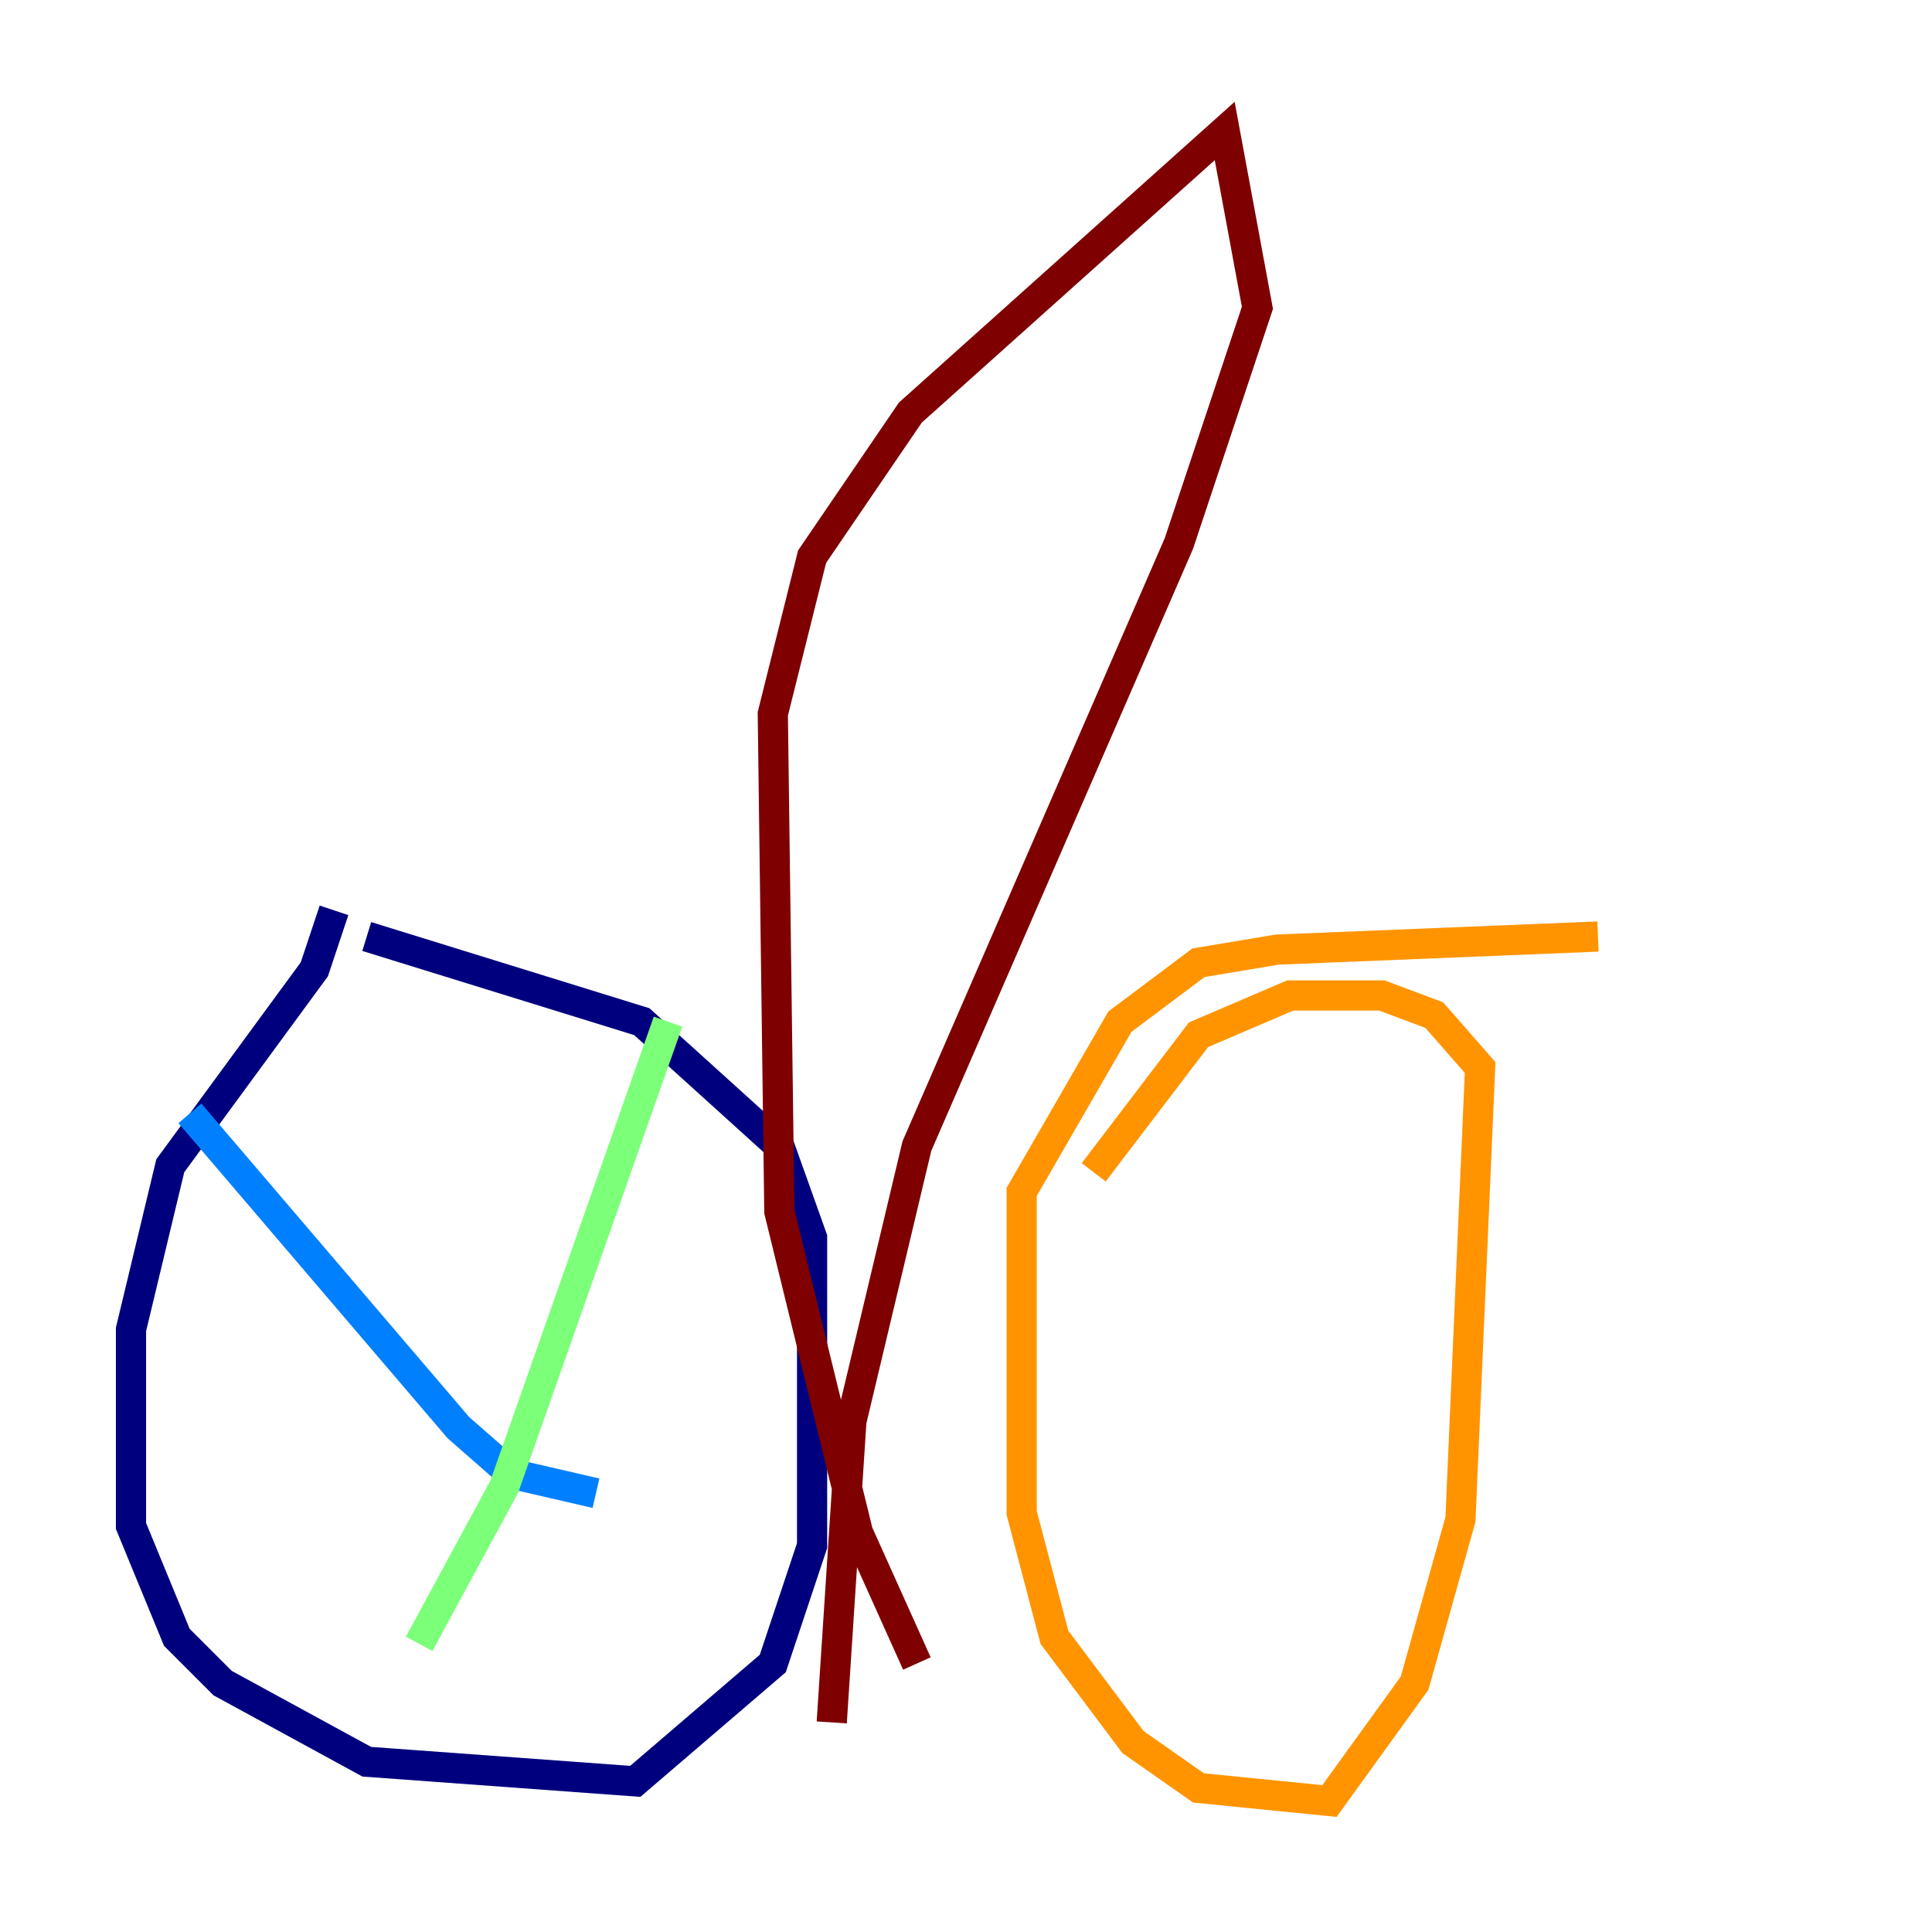 <?xml version="1.0" encoding="utf-8" ?>
<svg baseProfile="tiny" height="128" version="1.2" viewBox="0,0,128,128" width="128" xmlns="http://www.w3.org/2000/svg" xmlns:ev="http://www.w3.org/2001/xml-events" xmlns:xlink="http://www.w3.org/1999/xlink"><defs /><polyline fill="none" points="22.129,60.312 20.827,64.217 11.281,77.234 8.678,88.081 8.678,101.098 11.715,108.475 14.752,111.512 24.298,116.719 42.088,118.02 51.2,110.21 53.803,102.4 53.803,82.007 51.634,75.932 42.522,67.688 24.298,62.047" stroke="#00007f" stroke-width="2" /><polyline fill="none" points="12.583,73.763 30.373,94.59 33.844,97.627 39.485,98.929" stroke="#0080ff" stroke-width="2" /><polyline fill="none" points="44.258,67.688 33.41,98.495 27.77,108.909" stroke="#7cff79" stroke-width="2" /><polyline fill="none" points="105.871,62.047 84.61,62.915 79.403,63.783 74.197,67.688 67.688,78.969 67.688,100.231 69.858,108.475 75.064,115.417 79.403,118.454 88.081,119.322 93.722,111.512 96.759,100.664 98.061,70.725 95.024,67.254 91.552,65.953 85.478,65.953 79.403,68.556 72.461,77.668" stroke="#ff9400" stroke-width="2" /><polyline fill="none" points="60.746,110.21 56.841,101.532 51.634,80.271 51.2,47.295 53.803,36.881 60.312,27.336 81.139,8.678 83.308,20.393 78.102,36.014 60.746,75.932 56.407,94.156 55.105,114.115" stroke="#7f0000" stroke-width="2" /></svg>